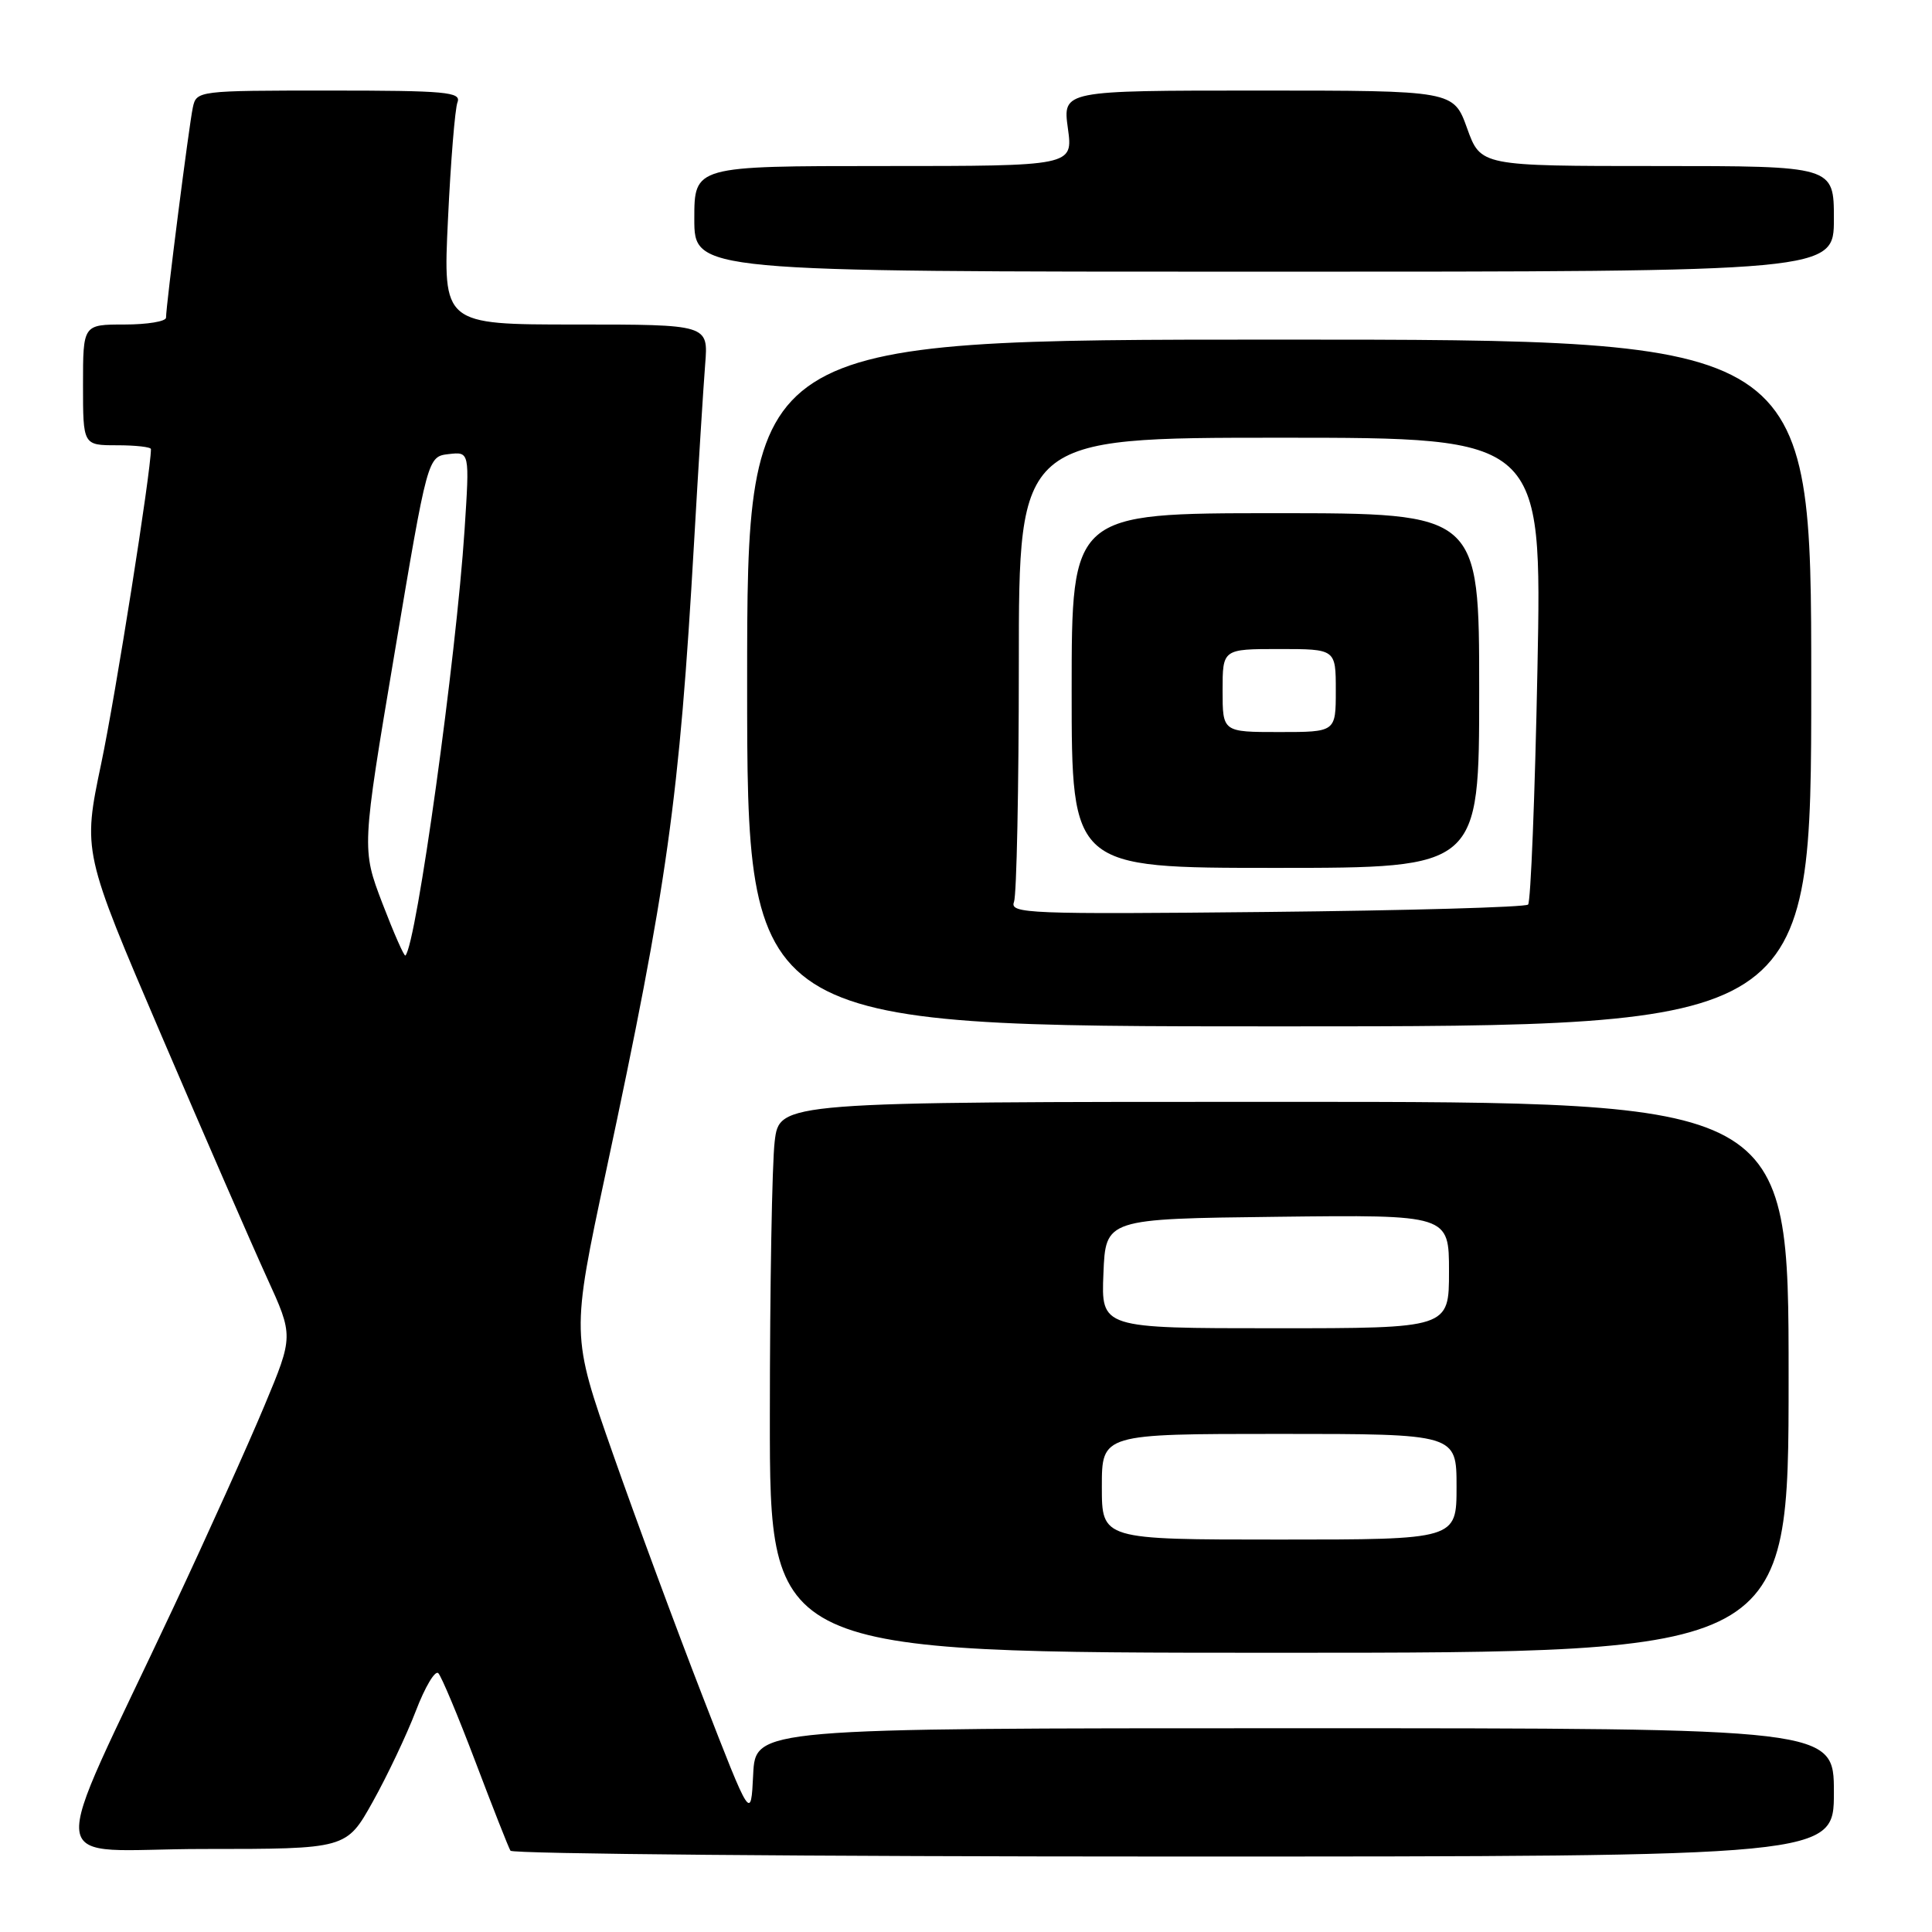<?xml version="1.0" encoding="UTF-8" standalone="no"?>
<!DOCTYPE svg PUBLIC "-//W3C//DTD SVG 1.1//EN" "http://www.w3.org/Graphics/SVG/1.1/DTD/svg11.dtd" >
<svg xmlns="http://www.w3.org/2000/svg" xmlns:xlink="http://www.w3.org/1999/xlink" version="1.1" viewBox="0 0 256 256">
 <g >
 <path fill="currentColor"
d=" M 243.00 237.50 C 243.00 229.00 243.00 229.00 171.55 229.00 C 100.10 229.00 100.10 229.00 99.80 235.13 C 99.50 241.27 99.50 241.27 93.14 224.88 C 89.64 215.87 84.28 201.38 81.23 192.68 C 75.68 176.87 75.68 176.87 80.31 155.18 C 88.43 117.21 90.02 105.84 91.96 72.00 C 92.54 61.83 93.21 51.14 93.44 48.25 C 93.86 43.00 93.86 43.00 76.27 43.00 C 58.69 43.00 58.69 43.00 59.36 29.05 C 59.72 21.38 60.29 14.40 60.62 13.55 C 61.14 12.19 59.11 12.00 43.63 12.00 C 26.20 12.00 26.03 12.02 25.55 14.25 C 25.05 16.56 22.00 40.46 22.00 42.09 C 22.00 42.59 19.52 43.00 16.50 43.00 C 11.00 43.00 11.00 43.00 11.00 51.00 C 11.00 59.00 11.00 59.00 15.50 59.00 C 17.98 59.00 20.00 59.23 20.00 59.51 C 20.00 62.50 15.31 92.16 13.41 101.18 C 10.96 112.86 10.96 112.86 21.38 137.18 C 27.11 150.56 33.40 164.99 35.35 169.26 C 38.90 177.02 38.90 177.02 35.04 186.26 C 32.92 191.34 27.50 203.38 22.98 213.00 C 5.96 249.28 5.42 245.00 26.98 245.00 C 45.90 245.00 45.90 245.00 49.39 238.75 C 51.31 235.31 53.88 229.89 55.10 226.71 C 56.32 223.52 57.66 221.27 58.08 221.71 C 58.50 222.14 60.72 227.44 63.01 233.48 C 65.30 239.52 67.38 244.81 67.64 245.23 C 67.90 245.65 107.47 246.00 155.56 246.00 C 243.00 246.00 243.00 246.00 243.00 237.50 Z  M 237.00 182.50 C 237.00 146.00 237.00 146.00 170.14 146.00 C 103.28 146.00 103.28 146.00 102.65 151.25 C 102.30 154.14 102.01 170.56 102.01 187.75 C 102.00 219.00 102.00 219.00 169.50 219.00 C 237.00 219.00 237.00 219.00 237.00 182.50 Z  M 240.00 90.50 C 240.00 45.00 240.00 45.00 169.50 45.00 C 99.00 45.00 99.00 45.00 99.00 90.50 C 99.00 136.00 99.00 136.00 169.50 136.00 C 240.00 136.00 240.00 136.00 240.00 90.50 Z  M 243.00 29.00 C 243.00 22.00 243.00 22.00 219.60 22.00 C 196.20 22.00 196.20 22.00 194.40 17.00 C 192.60 12.00 192.60 12.00 166.71 12.00 C 140.81 12.00 140.81 12.00 141.50 17.00 C 142.19 22.00 142.19 22.00 117.09 22.00 C 92.00 22.00 92.00 22.00 92.00 29.00 C 92.00 36.00 92.00 36.00 167.50 36.00 C 243.00 36.00 243.00 36.00 243.00 29.00 Z  M 50.67 119.70 C 47.92 112.49 47.92 112.49 52.29 86.50 C 56.66 60.50 56.66 60.50 59.45 60.17 C 62.23 59.85 62.23 59.85 61.56 70.17 C 60.45 87.17 55.18 125.15 53.72 126.61 C 53.56 126.78 52.19 123.66 50.67 119.70 Z  M 146.00 197.00 C 146.00 190.00 146.00 190.00 169.50 190.00 C 193.00 190.00 193.00 190.00 193.00 197.00 C 193.00 204.00 193.00 204.00 169.50 204.00 C 146.00 204.00 146.00 204.00 146.00 197.00 Z  M 146.21 168.75 C 146.50 161.50 146.50 161.50 169.25 161.23 C 192.00 160.96 192.00 160.96 192.00 168.48 C 192.00 176.00 192.00 176.00 168.96 176.00 C 145.91 176.00 145.91 176.00 146.21 168.75 Z  M 134.36 119.51 C 134.71 118.59 135.00 104.37 135.00 87.92 C 135.00 58.00 135.00 58.00 169.66 58.00 C 204.32 58.00 204.32 58.00 203.72 88.61 C 203.39 105.44 202.83 119.51 202.48 119.86 C 202.12 120.21 186.51 120.65 167.78 120.84 C 136.26 121.16 133.76 121.06 134.36 119.51 Z  M 196.00 91.50 C 196.00 68.00 196.00 68.00 169.00 68.00 C 142.00 68.00 142.00 68.00 142.00 91.50 C 142.00 115.00 142.00 115.00 169.00 115.00 C 196.00 115.00 196.00 115.00 196.00 91.50 Z  M 162.00 91.50 C 162.00 86.00 162.00 86.00 169.50 86.00 C 177.00 86.00 177.00 86.00 177.00 91.50 C 177.00 97.00 177.00 97.00 169.50 97.00 C 162.00 97.00 162.00 97.00 162.00 91.50 Z "/>
</g>
</svg>